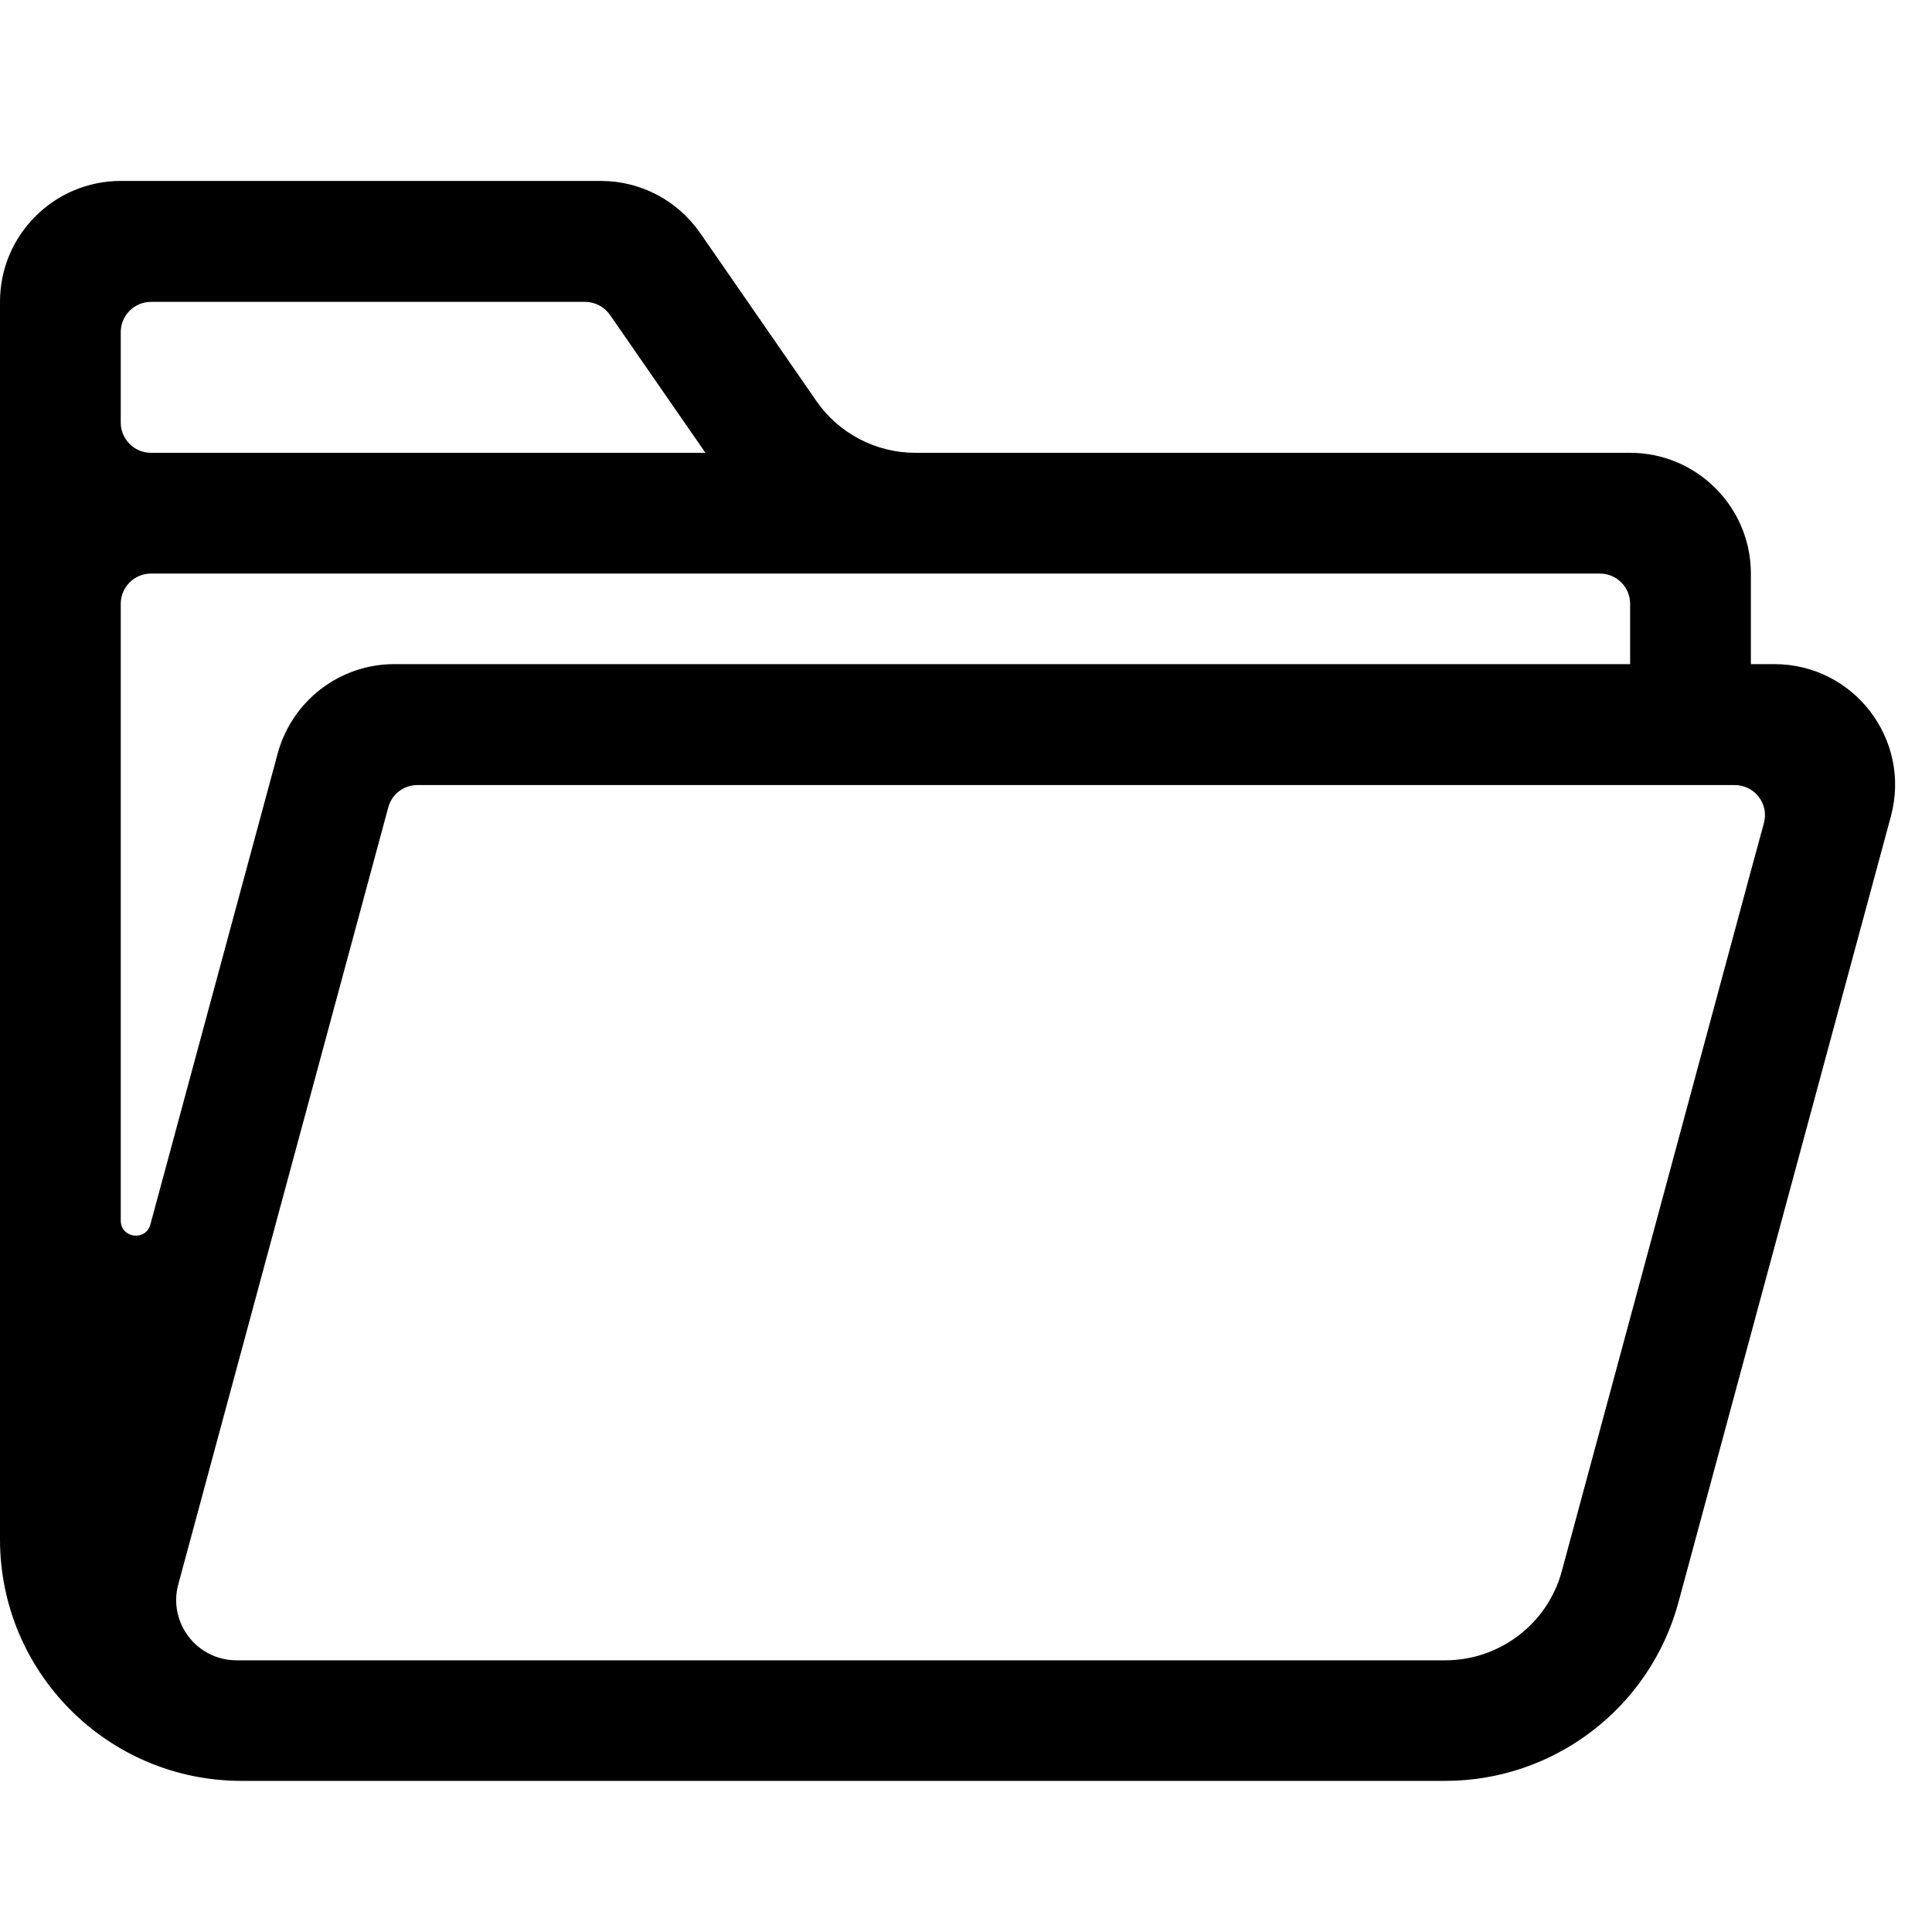 <svg t="1707164245600" class="icon" viewBox="0 0 1024 1024" version="1.1" xmlns="http://www.w3.org/2000/svg" p-id="1478" width="200" height="200"><path d="M928 352v-48c0-35.3-28.7-64-64-64H485.2c-21 0-40.7-10.3-52.6-27.6l-61.5-88.9c-12-17.3-31.6-27.6-52.6-27.6H64c-35.3 0-64 28.7-64 64v656c0 70.7 57.3 128 128 128h638c57.8 0 108.5-38.8 123.6-94.6L928 707.2l74.2-274.5c11-40.7-19.6-80.7-61.8-80.7H928zM80 160h230.1c5.3 0 10.2 2.6 13.2 6.9l50.6 73.1H80c-8.8 0-16-7.2-16-16v-48c0-8.8 7.2-16 16-16z m0 144h768c8.8 0 16 7.2 16 16v32H209c-28.9 0-54.2 19.4-61.8 47.3L79.7 649c-2.4 9-15.7 7.3-15.7-2.1V320c0-8.8 7.2-16 16-16z m784 394.7l-36.2 134c-7.5 27.9-32.9 47.3-61.8 47.3H125.4c-21.1 0-36.4-20-30.9-40.3l111.3-411.8c1.9-7 8.2-11.8 15.4-11.8h698.3c10.5 0 18.2 10 15.4 20.2l-7 25.7L864 698.7z" p-id="1479"></path></svg>
